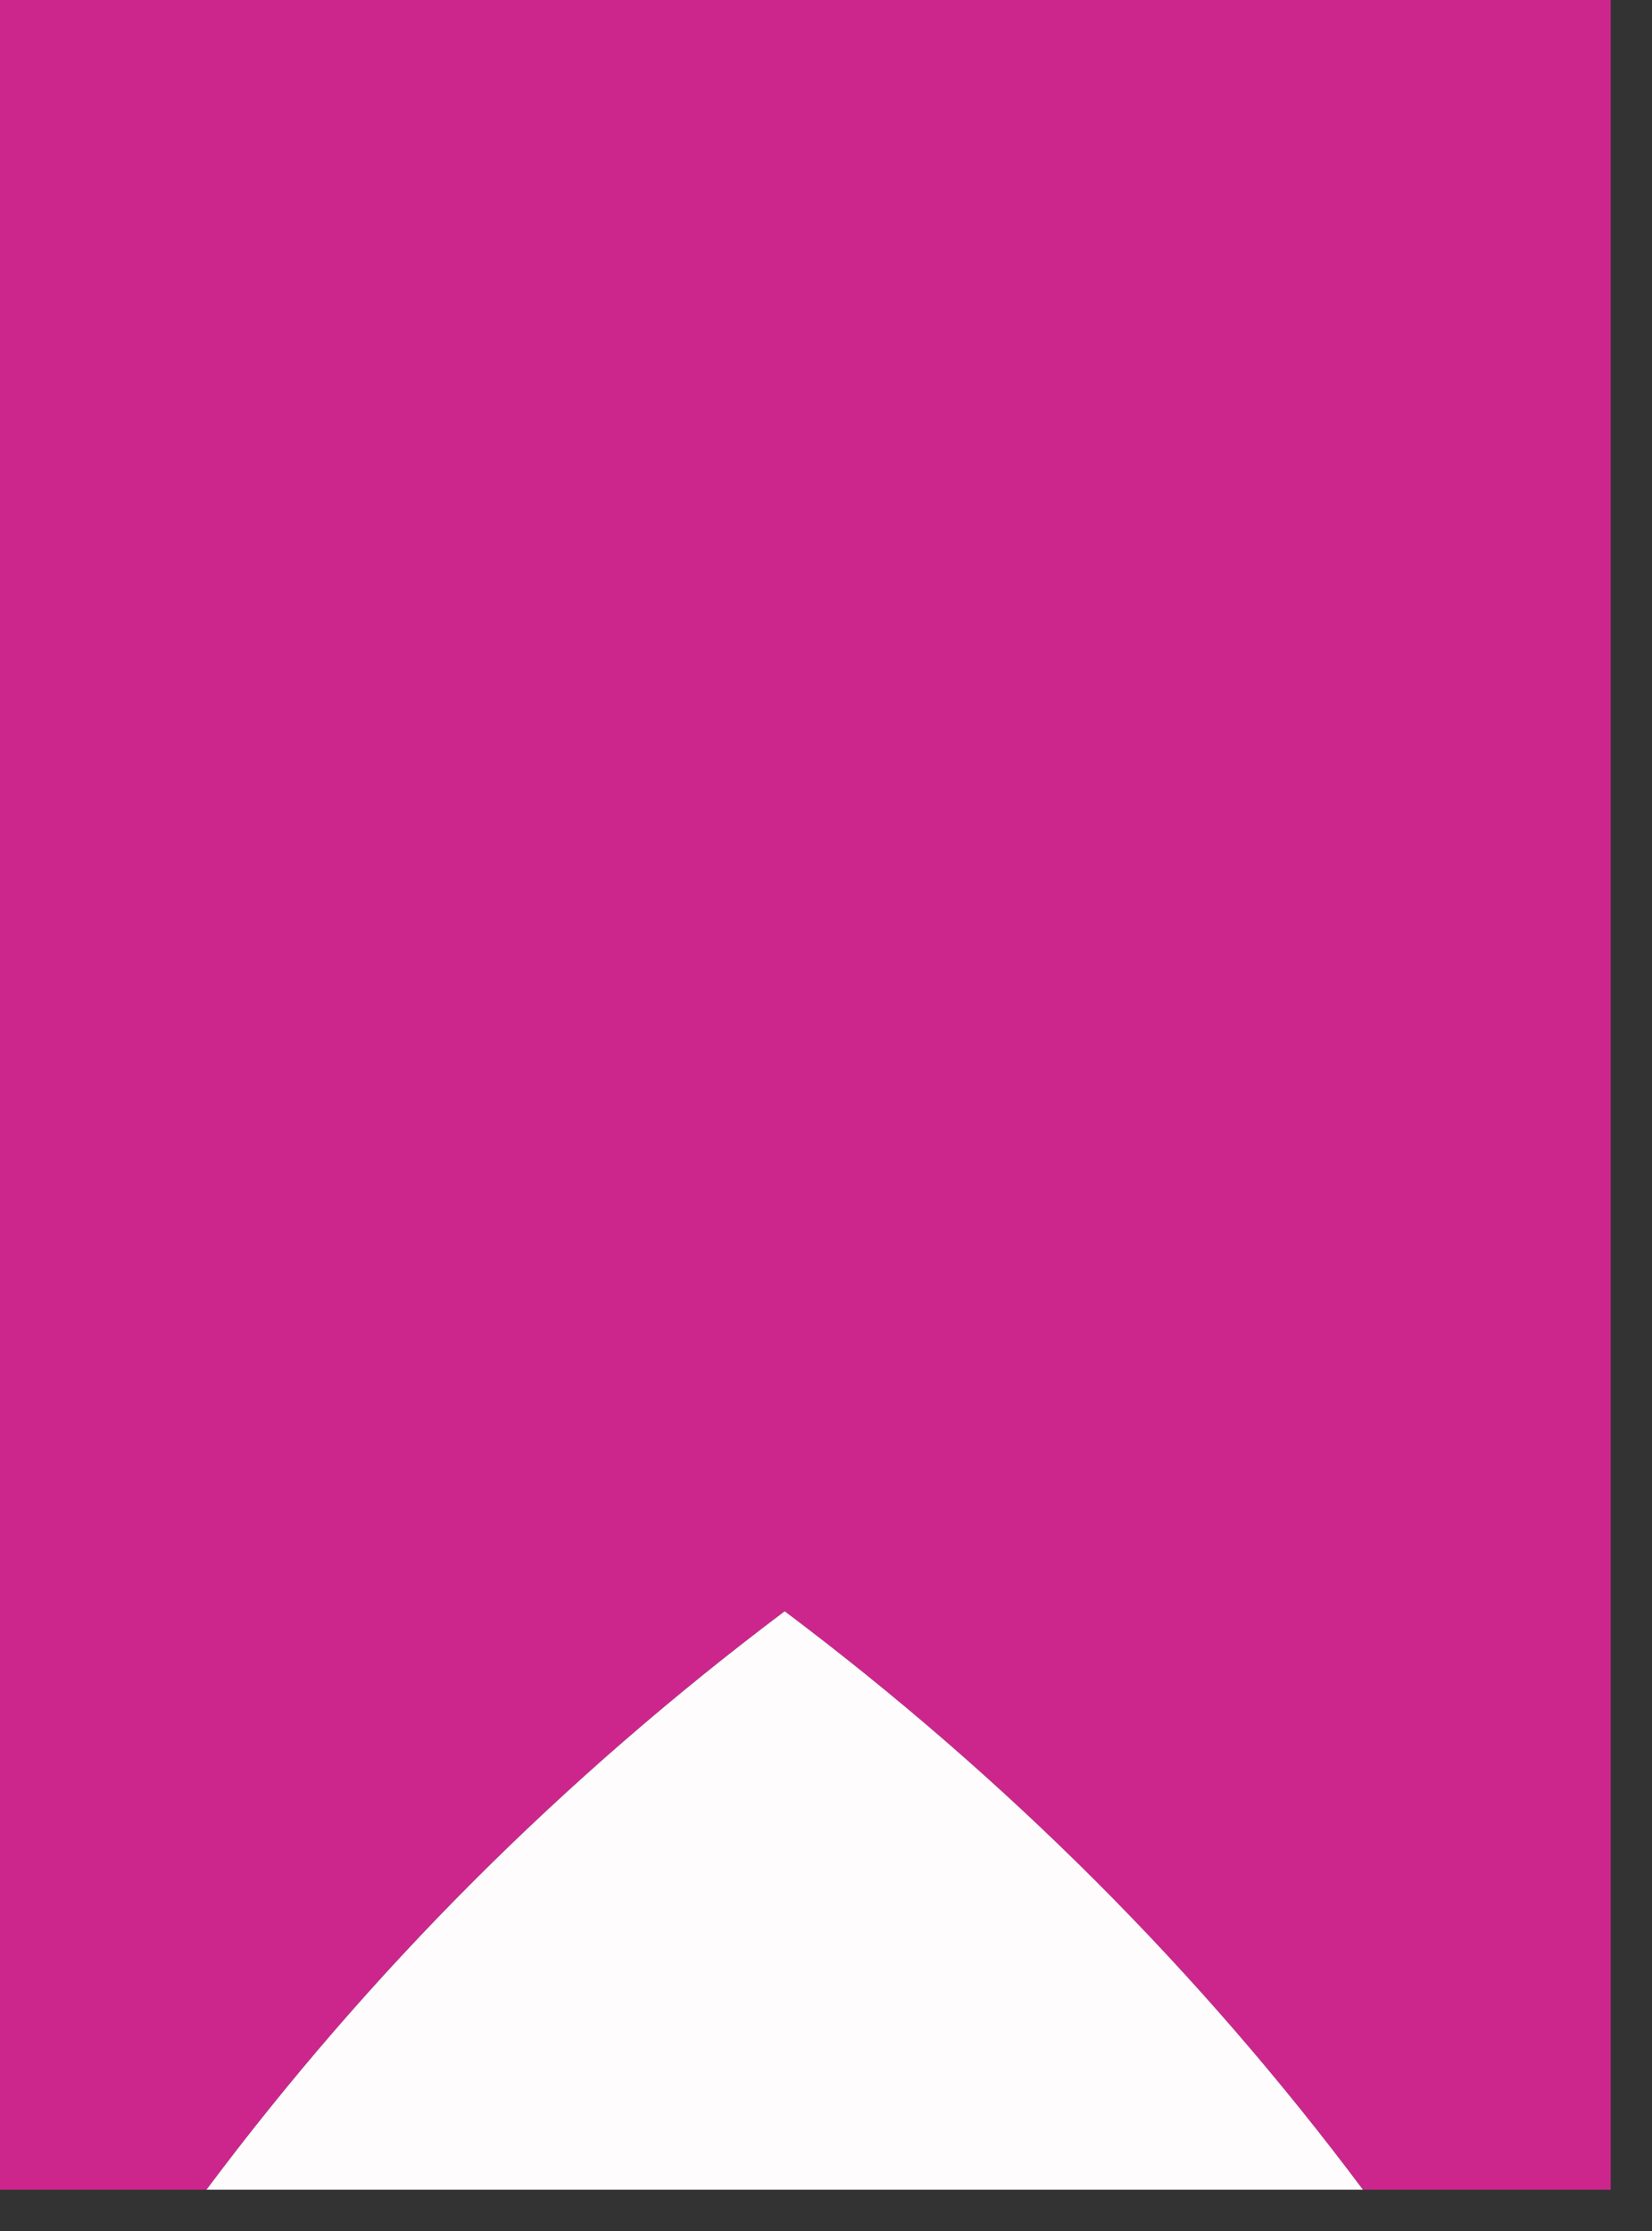 <?xml version="1.0" encoding="UTF-8"?>
<!DOCTYPE svg PUBLIC "-//W3C//DTD SVG 1.1//EN" "http://www.w3.org/Graphics/SVG/1.1/DTD/svg11.dtd">
<svg xmlns="http://www.w3.org/2000/svg" version="1.1" width="20px" height="27px" style="shape-rendering:geometricPrecision; text-rendering:geometricPrecision; image-rendering:optimizeQuality; fill-rule:evenodd; clip-rule:evenodd" xmlns:xlink="http://www.w3.org/1999/xlink">
<rect width="100%" height="100%" fill="#333333" stroke="none"/>
<g><path style="opacity:1" fill="#cc268d" d="M -0.5,-0.5 C 6.167,-0.5 12.833,-0.5 19.5,-0.5C 19.5,8.5 19.5,17.5 19.5,26.5C 18.5,26.5 17.5,26.5 16.5,26.5C 14.521,23.854 12.188,21.521 9.5,19.5C 6.812,21.521 4.479,23.854 2.5,26.5C 1.5,26.5 0.5,26.5 -0.5,26.5C -0.5,17.5 -0.5,8.5 -0.5,-0.5 Z"/></g>
<g><path style="opacity:1" fill="#fefcfd" d="M 16.5,26.5 C 11.833,26.5 7.167,26.5 2.5,26.5C 4.479,23.854 6.812,21.521 9.5,19.5C 12.188,21.521 14.521,23.854 16.5,26.5 Z"/></g>
</svg>
